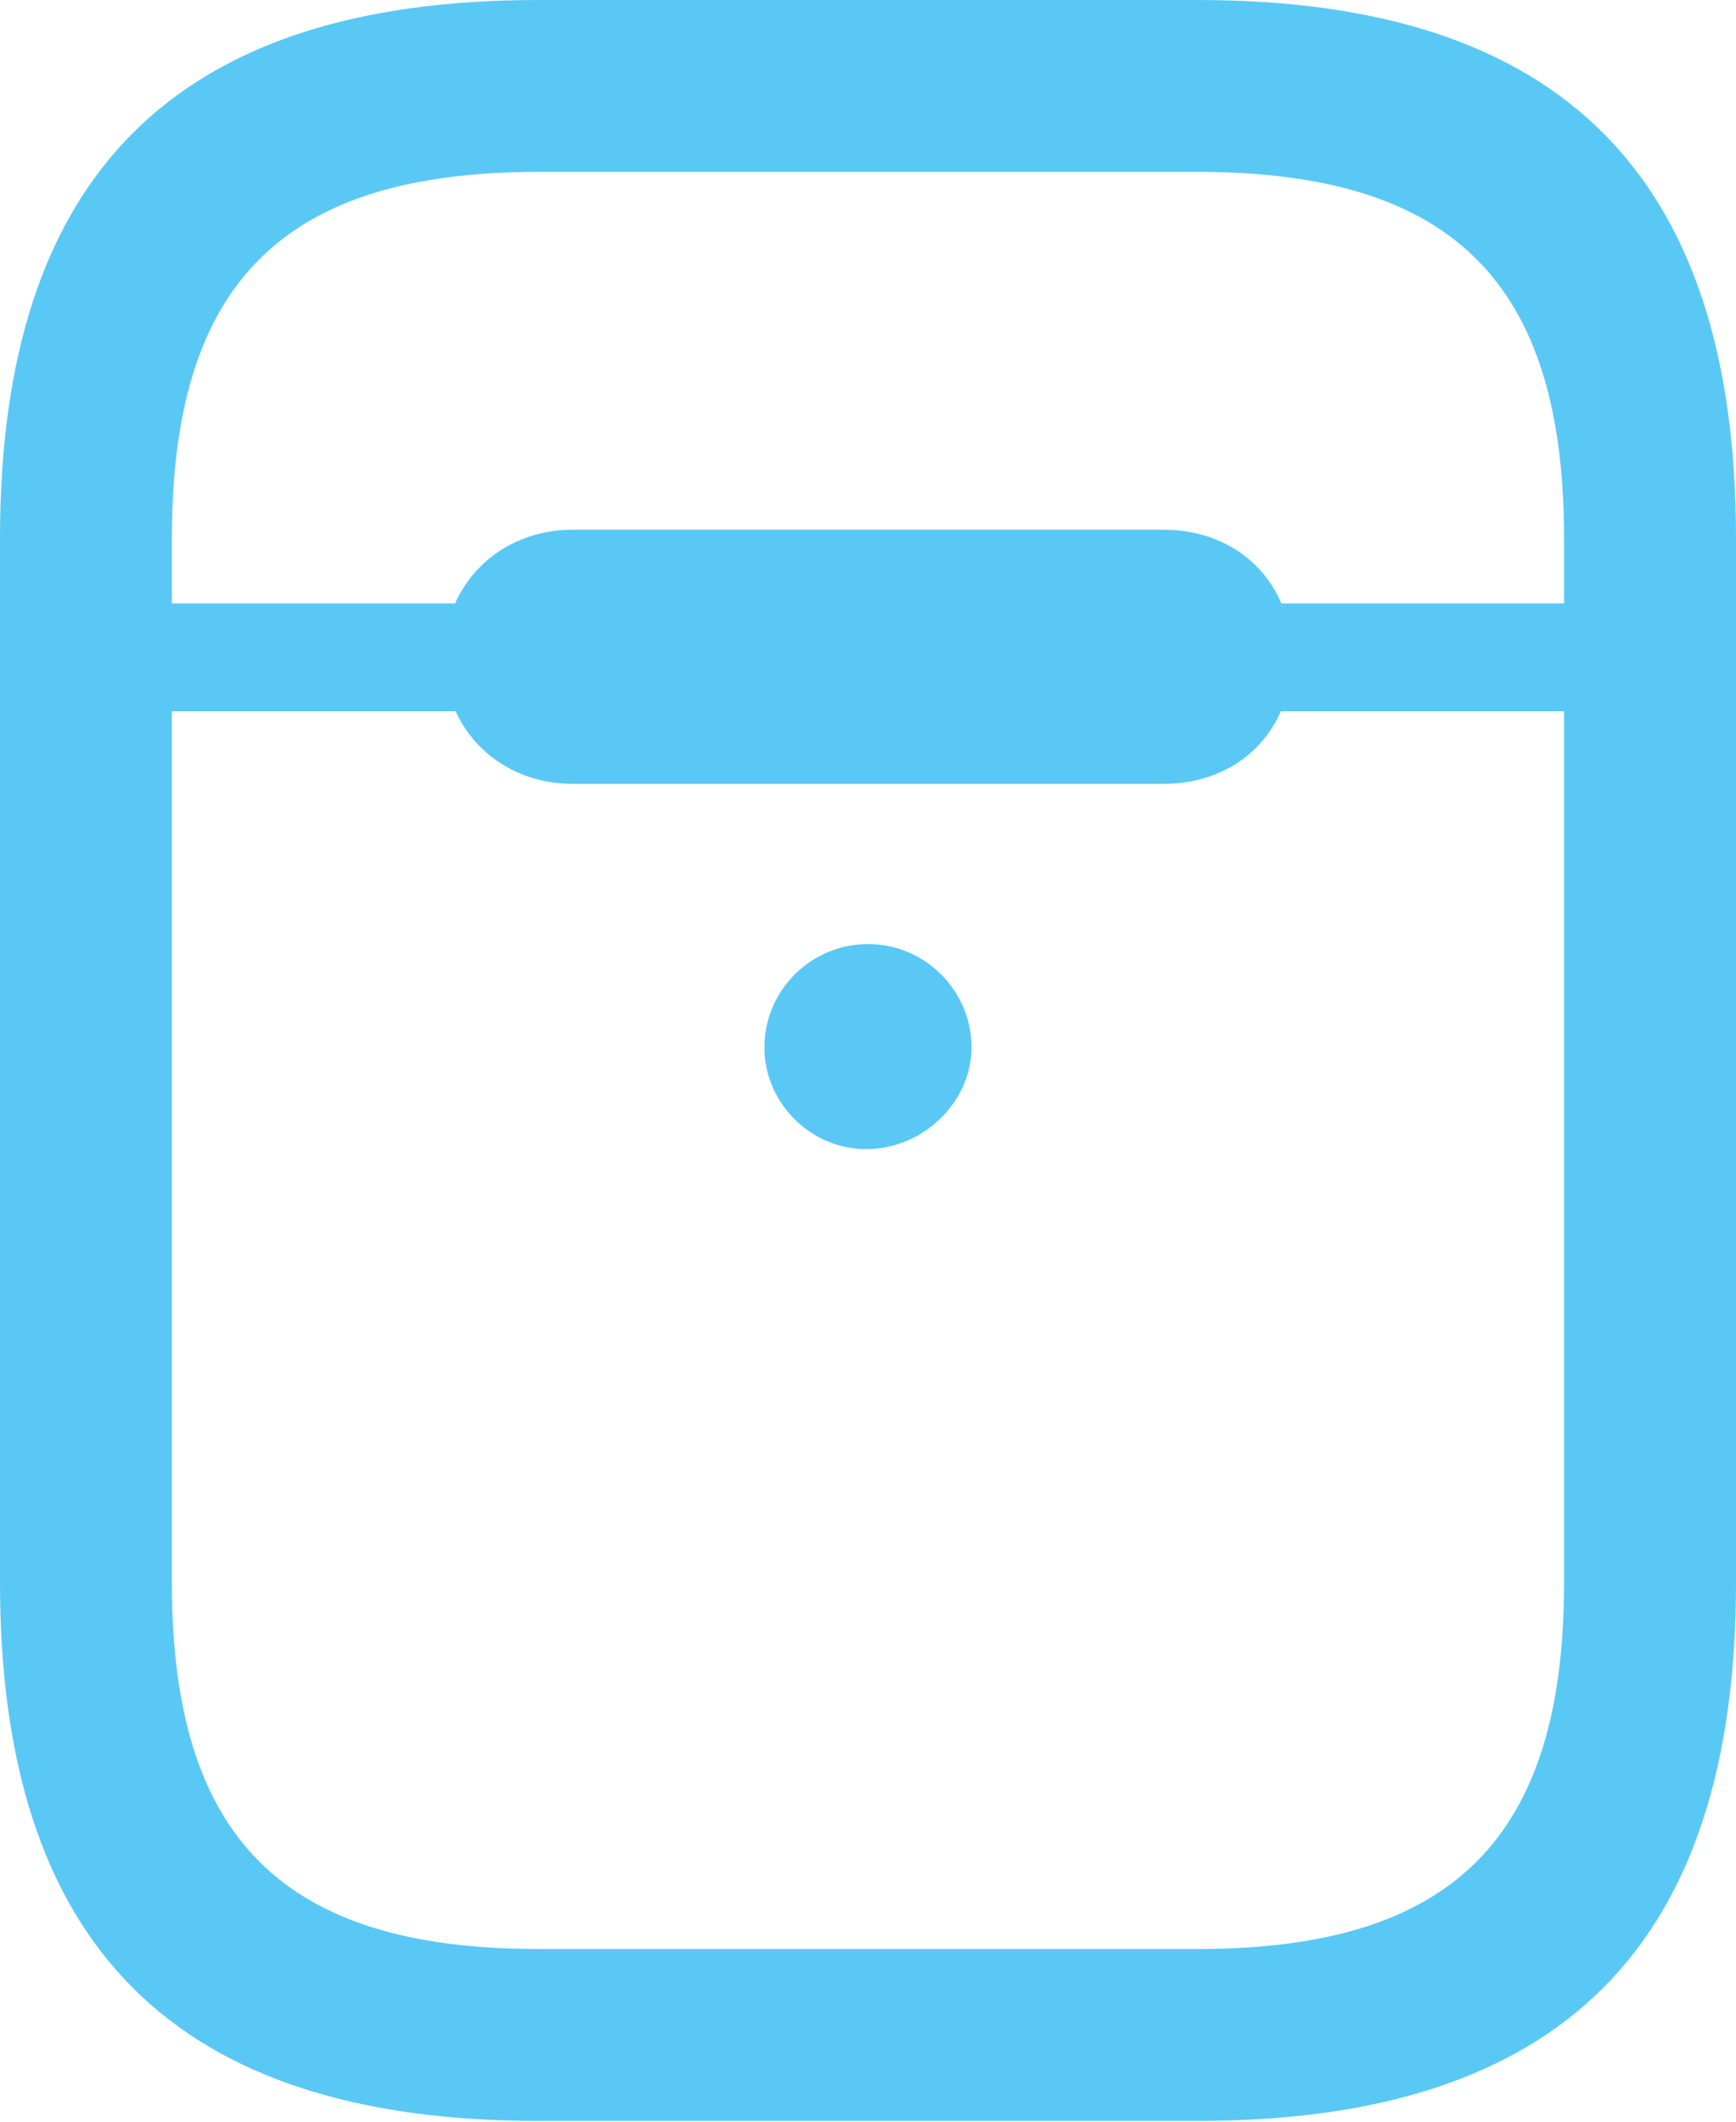 <?xml version="1.0" encoding="UTF-8"?>
<!--Generator: Apple Native CoreSVG 175.5-->
<!DOCTYPE svg
PUBLIC "-//W3C//DTD SVG 1.1//EN"
       "http://www.w3.org/Graphics/SVG/1.1/DTD/svg11.dtd">
<svg version="1.1" xmlns="http://www.w3.org/2000/svg" xmlns:xlink="http://www.w3.org/1999/xlink" width="19.849" height="24.255">
 <g>
  <rect height="24.255" opacity="0" width="19.849" x="0" y="0"/>
  <path d="M9.924 13.135C10.571 13.123 11.108 12.585 11.108 11.975C11.108 11.316 10.571 10.791 9.924 10.791C9.277 10.791 8.74 11.316 8.74 11.975C8.74 12.61 9.277 13.147 9.924 13.135ZM6.152 24.243L13.696 24.243C17.847 24.243 19.849 22.241 19.849 18.091L19.849 6.152C19.849 2.002 17.847 0 13.696 0L6.152 0C2.002 0 0 2.002 0 6.152L0 18.091C0 22.241 2.002 24.243 6.152 24.243ZM6.152 22.278C3.235 22.278 1.965 21.008 1.965 18.091L1.965 6.152C1.965 3.235 3.235 1.965 6.152 1.965L13.696 1.965C16.614 1.965 17.883 3.235 17.883 6.152L17.883 18.091C17.883 21.008 16.614 22.278 13.696 22.278ZM0.989 8.13L18.86 8.13L18.86 6.897L0.989 6.897ZM6.543 8.96L13.306 8.96C14.148 8.96 14.771 8.362 14.771 7.507C14.771 6.653 14.148 6.055 13.306 6.055L6.543 6.055C5.737 6.055 5.078 6.653 5.078 7.507C5.078 8.362 5.737 8.96 6.543 8.96Z" fill="#5ac8f5"/>
 </g>
</svg>
